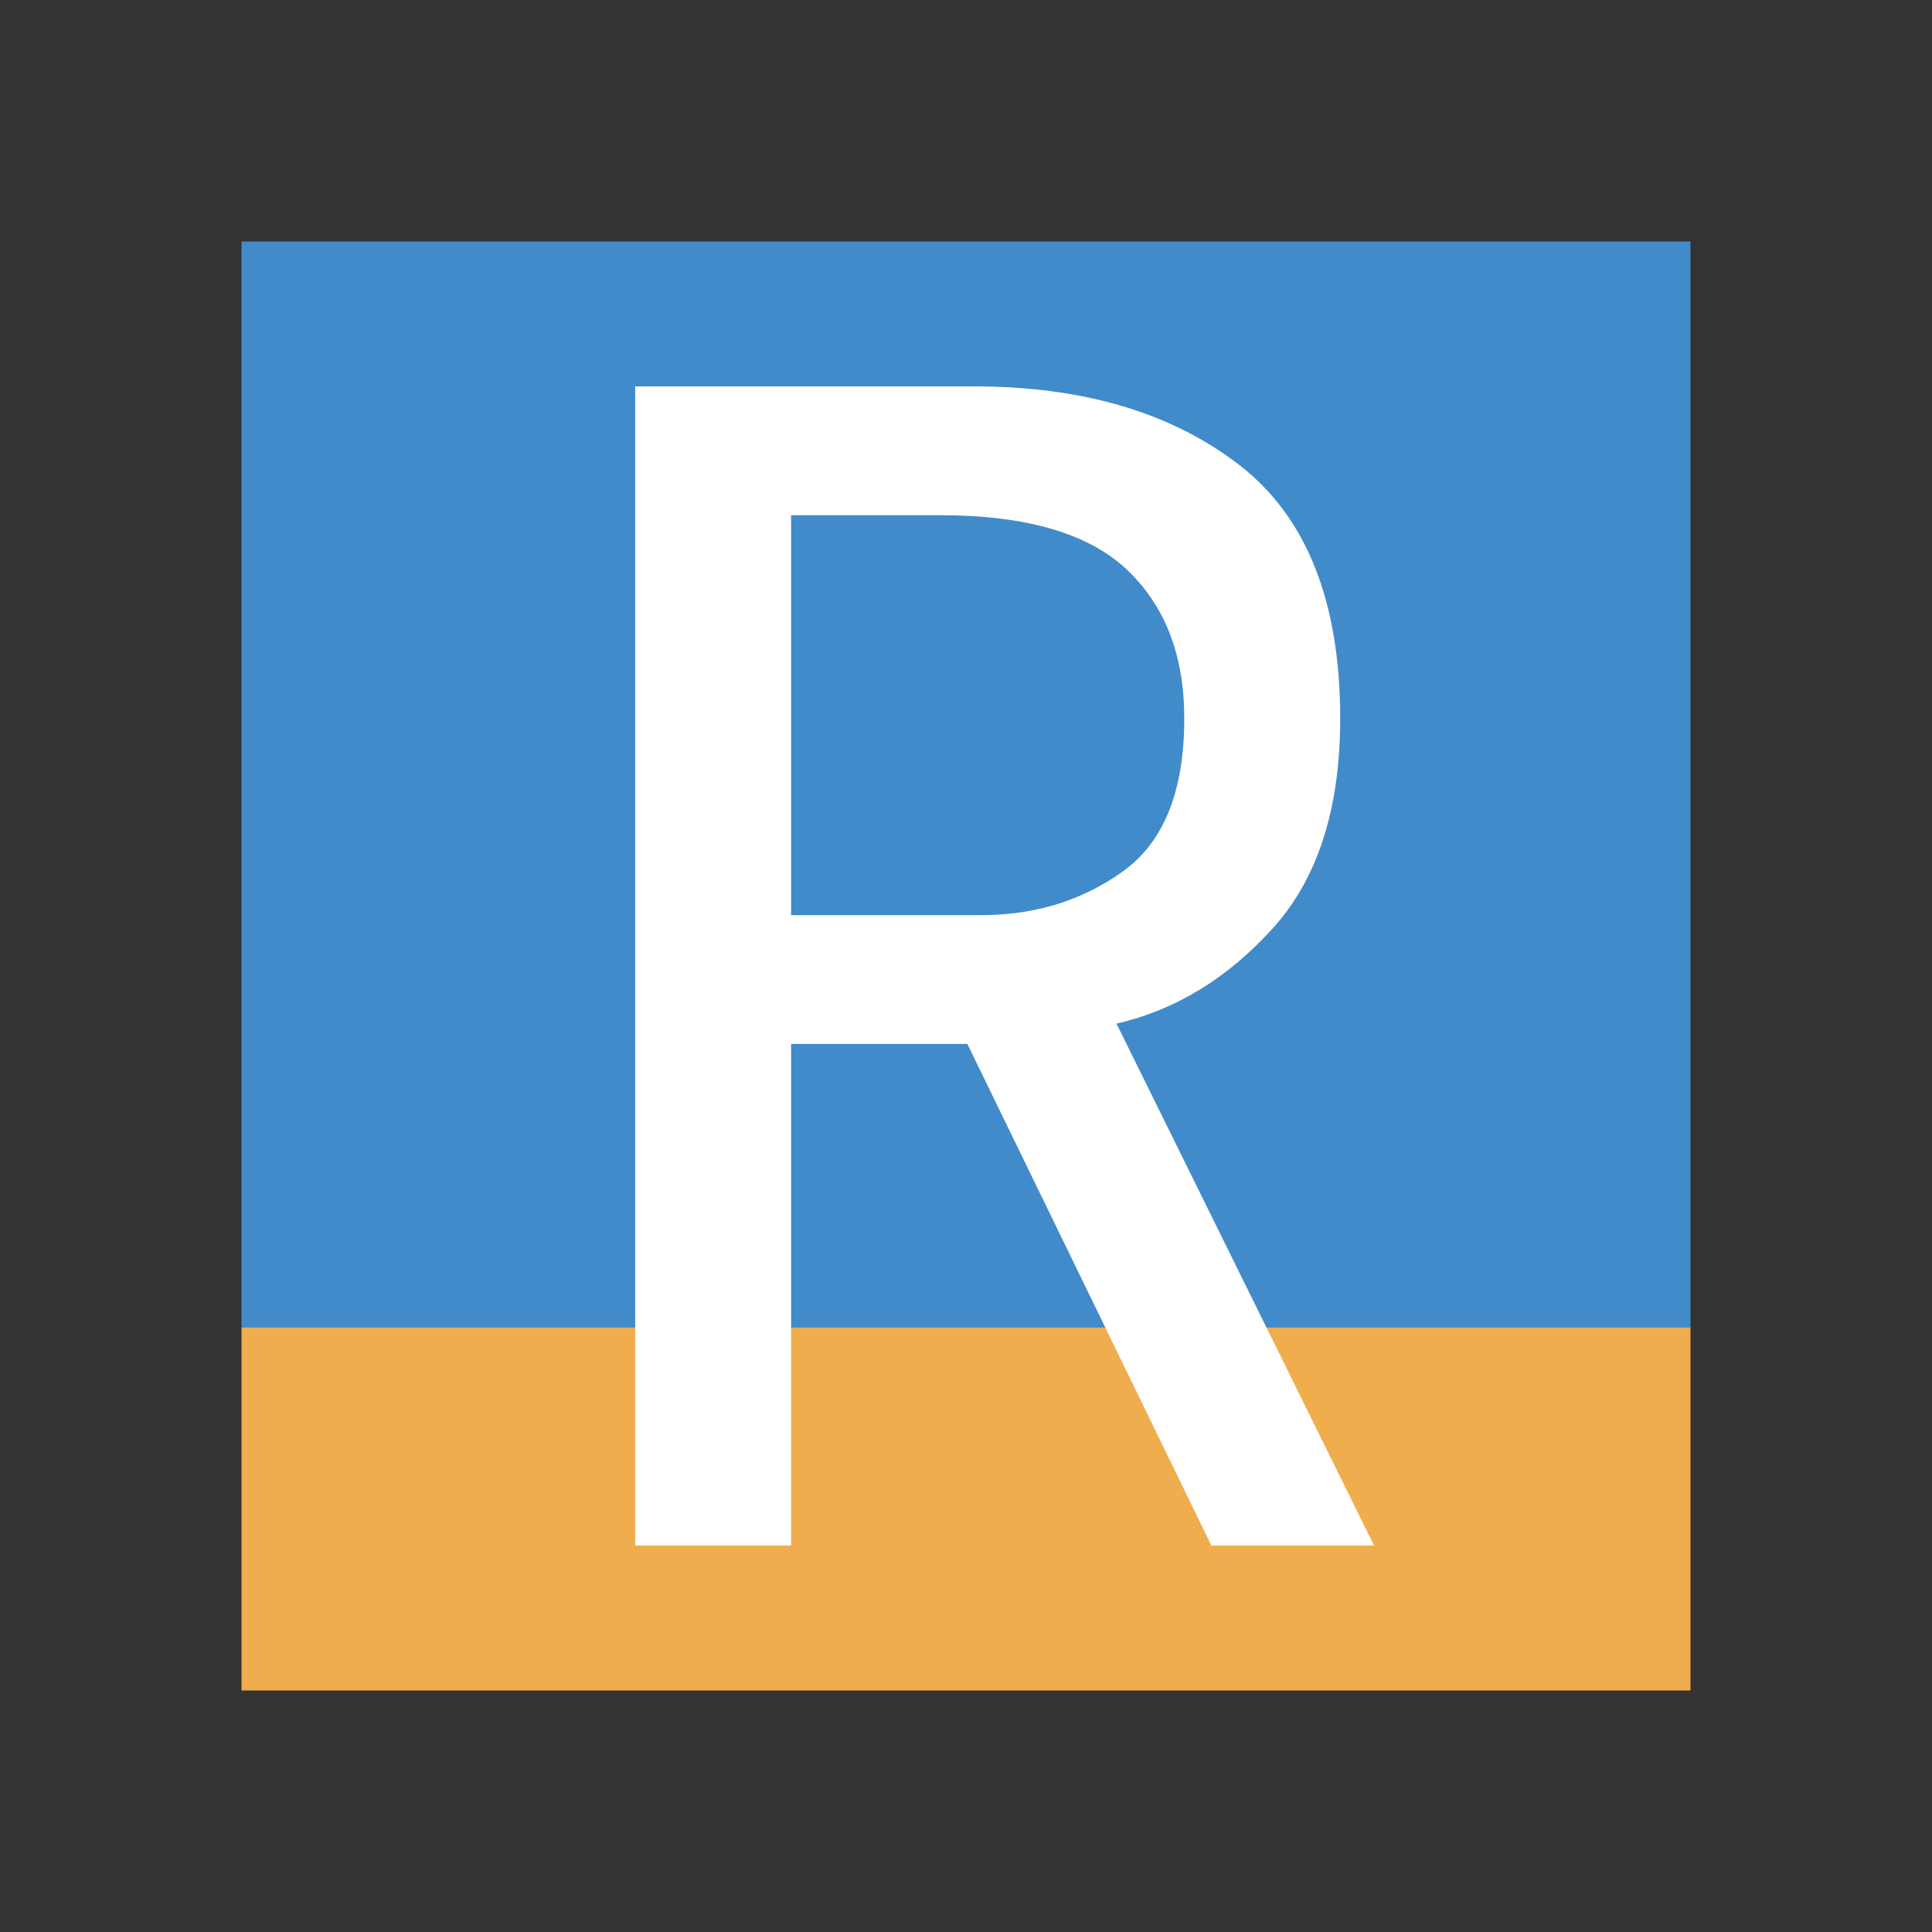 <svg id="图层_1" data-name="图层 1" xmlns="http://www.w3.org/2000/svg" viewBox="0 0 1000 1000"><rect x="0" y="0" width="1000" height="1000" fill="#333333" stroke="none"/><title>FaviconGenerator</title><rect width="1000" height="1000" style="fill:none"/><rect x="125" y="125" width="750" height="562" style="fill:#418bca"/><rect x="125" y="687" width="750" height="188" style="fill:#efad4d"/><path d="M711.228,800H627.018L500.702,540.351H409.474V800H328.772V200H504.211q84.211,0,136.842,40.351,52.632,40.378,52.632,131.579,0,70.23-35.088,108.772-35.115,38.651-80.702,49.123ZM612.982,371.93q0-49.095-29.825-77.193-29.852-28.043-96.491-28.07h-77.193V473.684h98.246q42.105,0,73.684-22.807Q612.982,428.098,612.982,371.93Z" style="fill:#fff"/></svg>